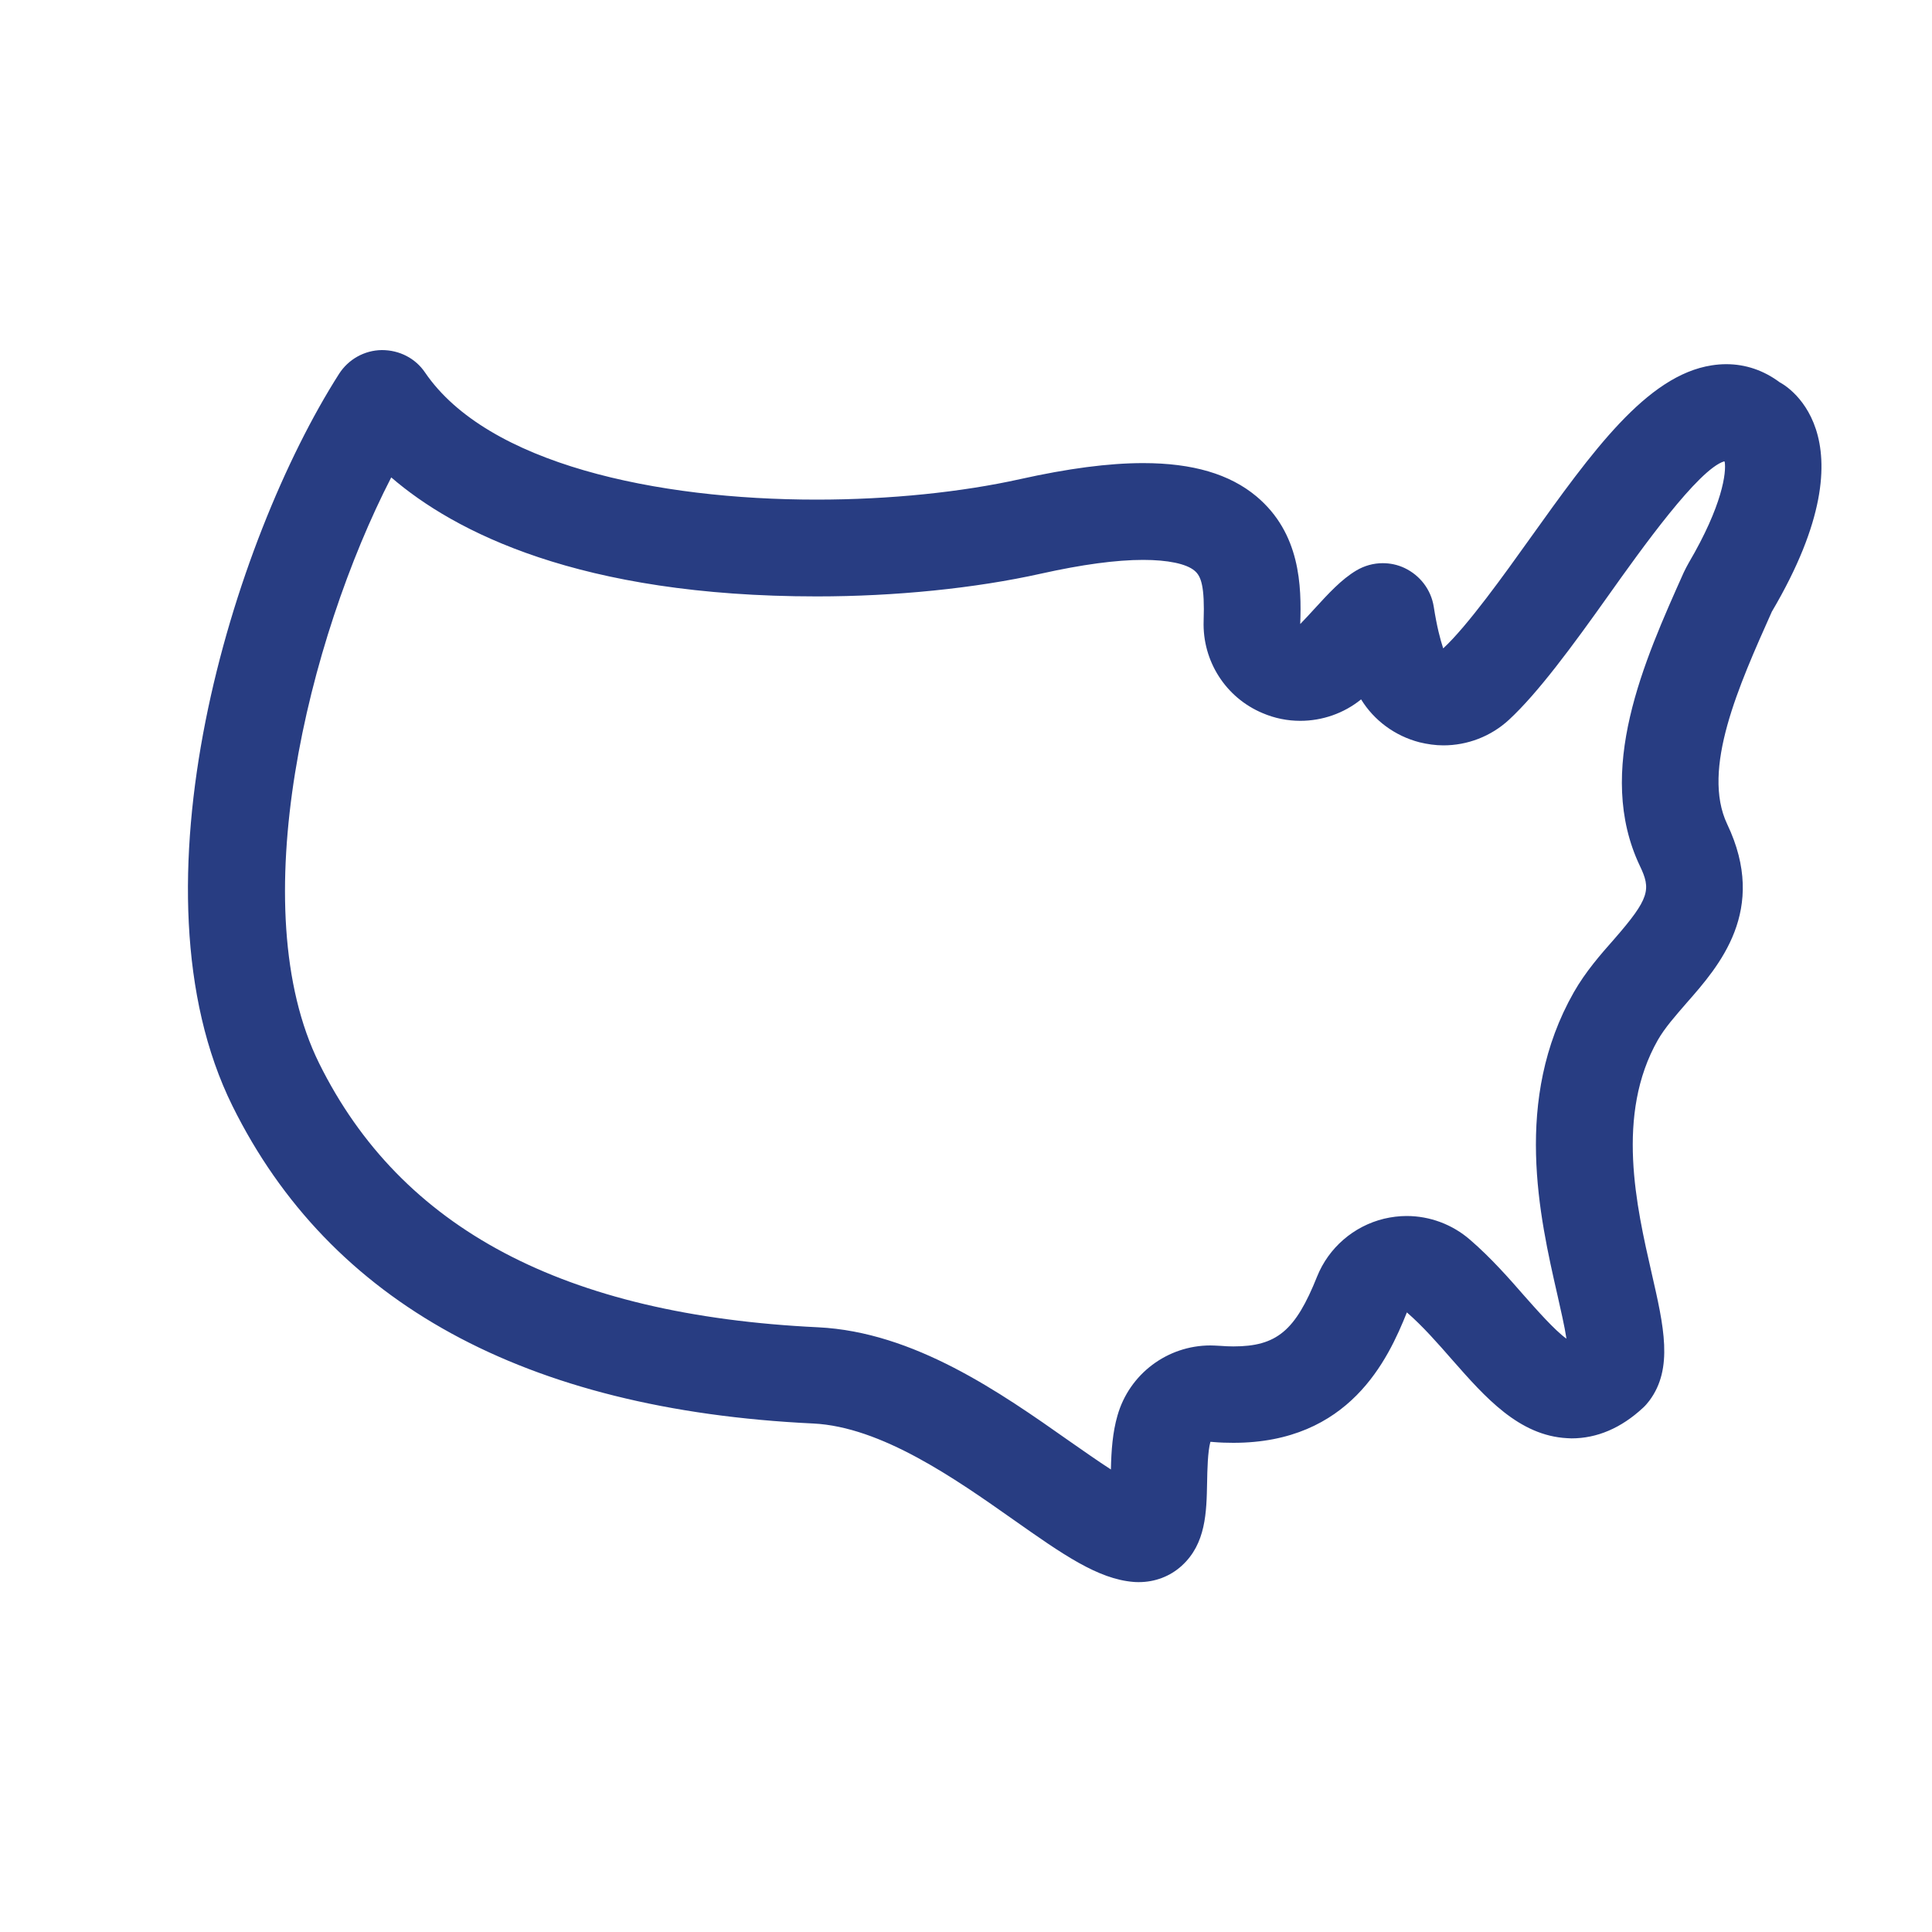 <?xml version="1.0" encoding="utf-8"?>
<!-- Generator: Adobe Illustrator 23.0.1, SVG Export Plug-In . SVG Version: 6.00 Build 0)  -->
<svg version="1.1" id="Layer_1" xmlns="http://www.w3.org/2000/svg" xmlns:xlink="http://www.w3.org/1999/xlink" x="0px" y="0px"
	 viewBox="0 0 100 100" style="enable-background:new 0 0 100 100;" xml:space="preserve">
<style type="text/css">
	.st0{fill:#FFC500;}
	.st1{fill:none;stroke:#FFFFFF;stroke-width:4;stroke-linecap:round;stroke-linejoin:round;stroke-miterlimit:10;}
	.st2{fill:#68A8DE;}
	.st3{fill:#FFFFFF;}
	.st4{opacity:0.39;fill:#FFFFFF;}
	.st5{fill:#04755F;}
	.st6{fill:#03846D;}
	.st7{fill:#6B1B4B;}
	.st8{fill:#802656;}
	.st9{fill:#09846D;}
	.st10{fill:#283D82;}
	.st11{opacity:0.44;}
	.st12{fill:none;stroke:#283D82;stroke-width:5;stroke-miterlimit:10;}
	.st13{fill:#283D82;stroke:#283D82;stroke-width:5;stroke-miterlimit:10;}
	.st14{fill:none;stroke:#FFFFFF;stroke-width:5;stroke-miterlimit:10;}
	.st15{fill:#231F20;}
	.st16{fill:#273E82;stroke:#283D82;stroke-width:5;stroke-miterlimit:10;}
	.st17{fill:#283D82;stroke:#283D82;stroke-width:0.282;stroke-miterlimit:10;}
	.st18{fill:none;stroke:#283D82;stroke-width:5;stroke-linecap:round;stroke-linejoin:round;stroke-miterlimit:10;}
	.st19{fill:#273E82;}
	.st20{fill:#314A5E;}
	.st21{fill:#B2B3B5;}
	.st22{fill:#DB683B;}
	.st23{fill:#55C0EA;}
	.st24{fill:#EDEDEF;}
	.st25{fill:#006EBD;}
	.st26{fill:#56718C;}
	.st27{opacity:0.5;fill:#415569;}
	.st28{fill:#021D48;}
	.st29{fill:#FFFFFF;stroke:#006EBD;stroke-width:4;stroke-miterlimit:10;}
	.st30{fill:none;stroke:#006EBD;stroke-width:7.026;stroke-miterlimit:10;}
	.st31{fill:none;stroke:#006EBD;stroke-width:6;stroke-miterlimit:10;}
	.st32{fill:none;stroke:#006EBD;stroke-width:9;stroke-linecap:round;stroke-linejoin:round;stroke-miterlimit:10;}
	.st33{fill:#FFFFFF;stroke:#006EBD;stroke-width:6;stroke-miterlimit:10;}
</style>
<g>
	<path class="st10" d="M21.76,22.04L21.76,22.04L21.76,22.04 M89.24,23.88c0.01,0.01,0.02,0.01,0.03,0.02
		c0.09,0.55-0.11,2.25-1.86,5.23c-0.09,0.16-0.18,0.33-0.26,0.5c-2.05,4.58-4.61,10.27-2.27,15.19c0.58,1.21,0.52,1.67-1.34,3.8
		c-0.69,0.78-1.47,1.67-2.08,2.74c-3.16,5.56-1.77,11.63-0.85,15.66c0.16,0.72,0.37,1.61,0.47,2.27c-0.61-0.43-1.58-1.54-2.15-2.18
		c-0.82-0.94-1.76-2.01-2.84-2.94c-0.92-0.8-2.09-1.23-3.28-1.23c-0.39,0-0.79,0.05-1.17,0.14c-1.57,0.38-2.87,1.5-3.47,3
		c-1.12,2.8-2.09,3.61-4.33,3.61c-0.21,0-0.43-0.01-0.7-0.03c-0.19-0.01-0.36-0.02-0.49-0.02c-2.23,0-4.2,1.48-4.81,3.63
		c-0.25,0.86-0.32,1.81-0.34,2.79c-0.68-0.44-1.46-0.99-2.15-1.47c-3.58-2.52-8.04-5.65-13.01-5.89
		c-13.14-0.63-21.58-5.1-25.82-13.66c-3.98-8.05-0.59-21.93,3.73-30.33c3.26,2.81,9.73,6.16,22.03,6.16c4.07,0,8.2-0.42,11.61-1.18
		c2.11-0.47,3.88-0.71,5.28-0.71c1.27,0,2.24,0.2,2.66,0.56c0.34,0.28,0.53,0.81,0.47,2.6c-0.07,2.07,1.14,3.97,3.05,4.77
		c0.63,0.27,1.29,0.4,1.95,0.4c1.13,0,2.25-0.38,3.15-1.11c0.67,1.09,1.75,1.89,3.02,2.22c0.41,0.1,0.83,0.16,1.24,0.16
		c1.24,0,2.46-0.46,3.4-1.33c1.5-1.39,3.28-3.81,5.12-6.4C84.99,28.37,87.91,24.29,89.24,23.88 M72.77,33.82L72.77,33.82
		L72.77,33.82 M19.77,18.12c0,0-0.01,0-0.01,0c-0.9,0.01-1.73,0.48-2.21,1.23C12.04,27.99,6.47,46,12.03,57.24
		c5.04,10.19,15.15,15.73,30.06,16.44c3.52,0.17,7.33,2.84,10.38,4.99c2.53,1.78,4.35,3.06,6.2,3.21c0.09,0.01,0.19,0.01,0.28,0.01
		c0.83,0,1.62-0.3,2.22-0.85c1.25-1.14,1.28-2.76,1.31-4.33c0.01-0.58,0.03-1.59,0.17-2.08c0.04,0,0.1,0,0.16,0.01
		c0.36,0.03,0.7,0.04,1.03,0.04c6.01,0,8-4.31,8.98-6.75c0.82,0.71,1.6,1.6,2.36,2.47c1.69,1.92,3.44,3.91,5.94,4.04
		c0.07,0,0.15,0.01,0.22,0.01c1.32,0,2.57-0.53,3.71-1.59c0.12-0.11,0.22-0.23,0.32-0.36c1.25-1.67,0.75-3.85,0.12-6.6
		c-0.79-3.46-1.88-8.2,0.32-12.07c0.36-0.63,0.91-1.25,1.49-1.92c1.68-1.91,4.22-4.8,2.1-9.25c-1.35-2.84,0.6-7.17,2.31-11
		c5.53-9.37,0.41-11.87,0.41-11.87c-0.83-0.62-1.77-0.94-2.77-0.94c-0.25,0-0.49,0.02-0.75,0.06c-3.37,0.52-6.19,4.46-9.45,9.02
		c-1.25,1.75-3.2,4.48-4.45,5.63c-0.15-0.45-0.33-1.13-0.49-2.16c-0.14-0.88-0.71-1.62-1.51-2c-0.36-0.17-0.74-0.25-1.13-0.25
		c-0.48,0-0.95,0.13-1.37,0.38c-0.77,0.46-1.43,1.18-2.19,2.01c-0.19,0.21-0.44,0.48-0.71,0.76c0.07-1.97,0.01-4.7-2.27-6.61
		c-1.38-1.15-3.29-1.72-5.86-1.72c-1.79,0-3.9,0.28-6.37,0.83c-3.02,0.67-6.72,1.06-10.53,1.06c-8.28,0-17.04-1.84-20.27-6.58
		C21.5,18.54,20.67,18.12,19.77,18.12L19.77,18.12z"/>
</g>
</svg>
